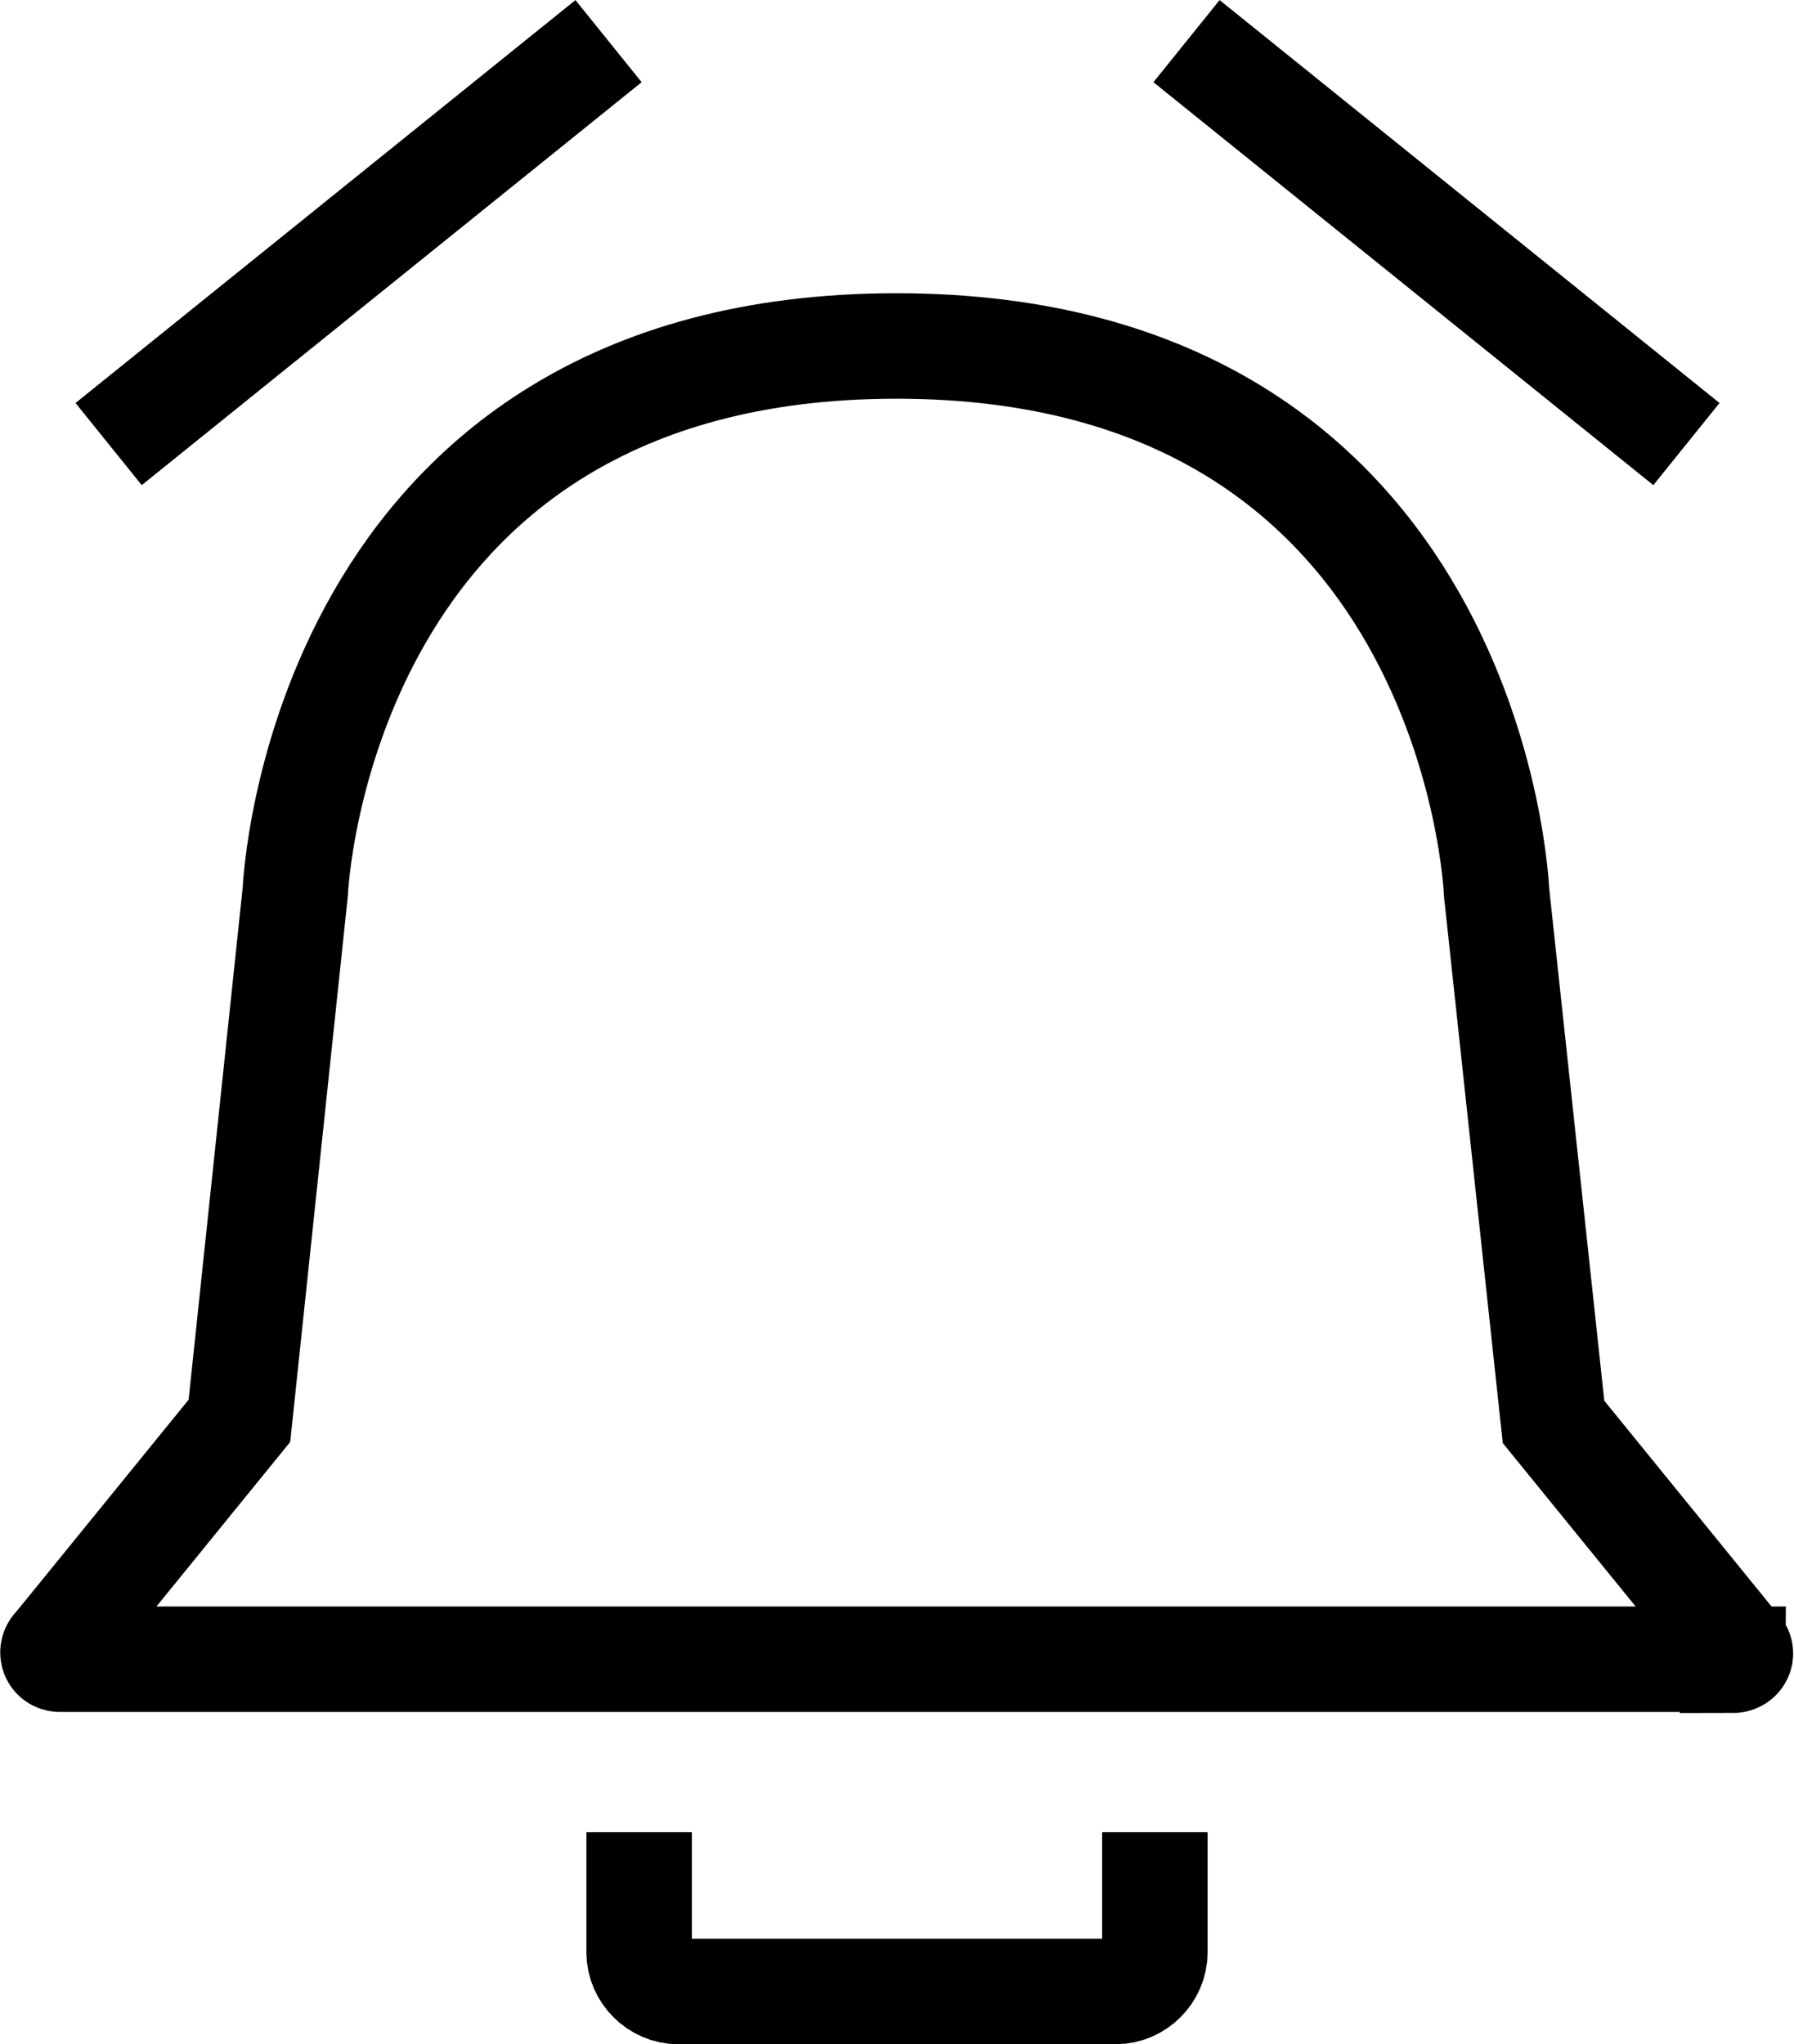 <?xml version="1.0" encoding="UTF-8"?>
<svg id="Layer_1" data-name="Layer 1" xmlns="http://www.w3.org/2000/svg" viewBox="0 0 17.01 19.38">
  <defs>
    <style>
      .cls-1 {
        fill: none;
        stroke: #000;
        stroke-miterlimit: 10;
      }
    </style>
  </defs>
  <path class="cls-1" d="m16.43,15.73H.57c-.07,0-.09-.08-.04-.12l1.74-2.14.53-5.02s.21-5.17,5.7-5.17,5.69,5.18,5.69,5.18l.54,5.02,1.74,2.14c.06.04.03.12-.04.12h0Z"/>
  <path class="cls-1" d="m6.06,17.37v1.14c0,.2.17.37.37.37h4.15c.2,0,.37-.17.37-.37v-1.14"/>
  <line class="cls-1" x1="11.25" y1=".39" x2="15.99" y2="4.21"/>
  <line class="cls-1" x1="1.03" y1="4.21" x2="5.77" y2=".39"/>
</svg>